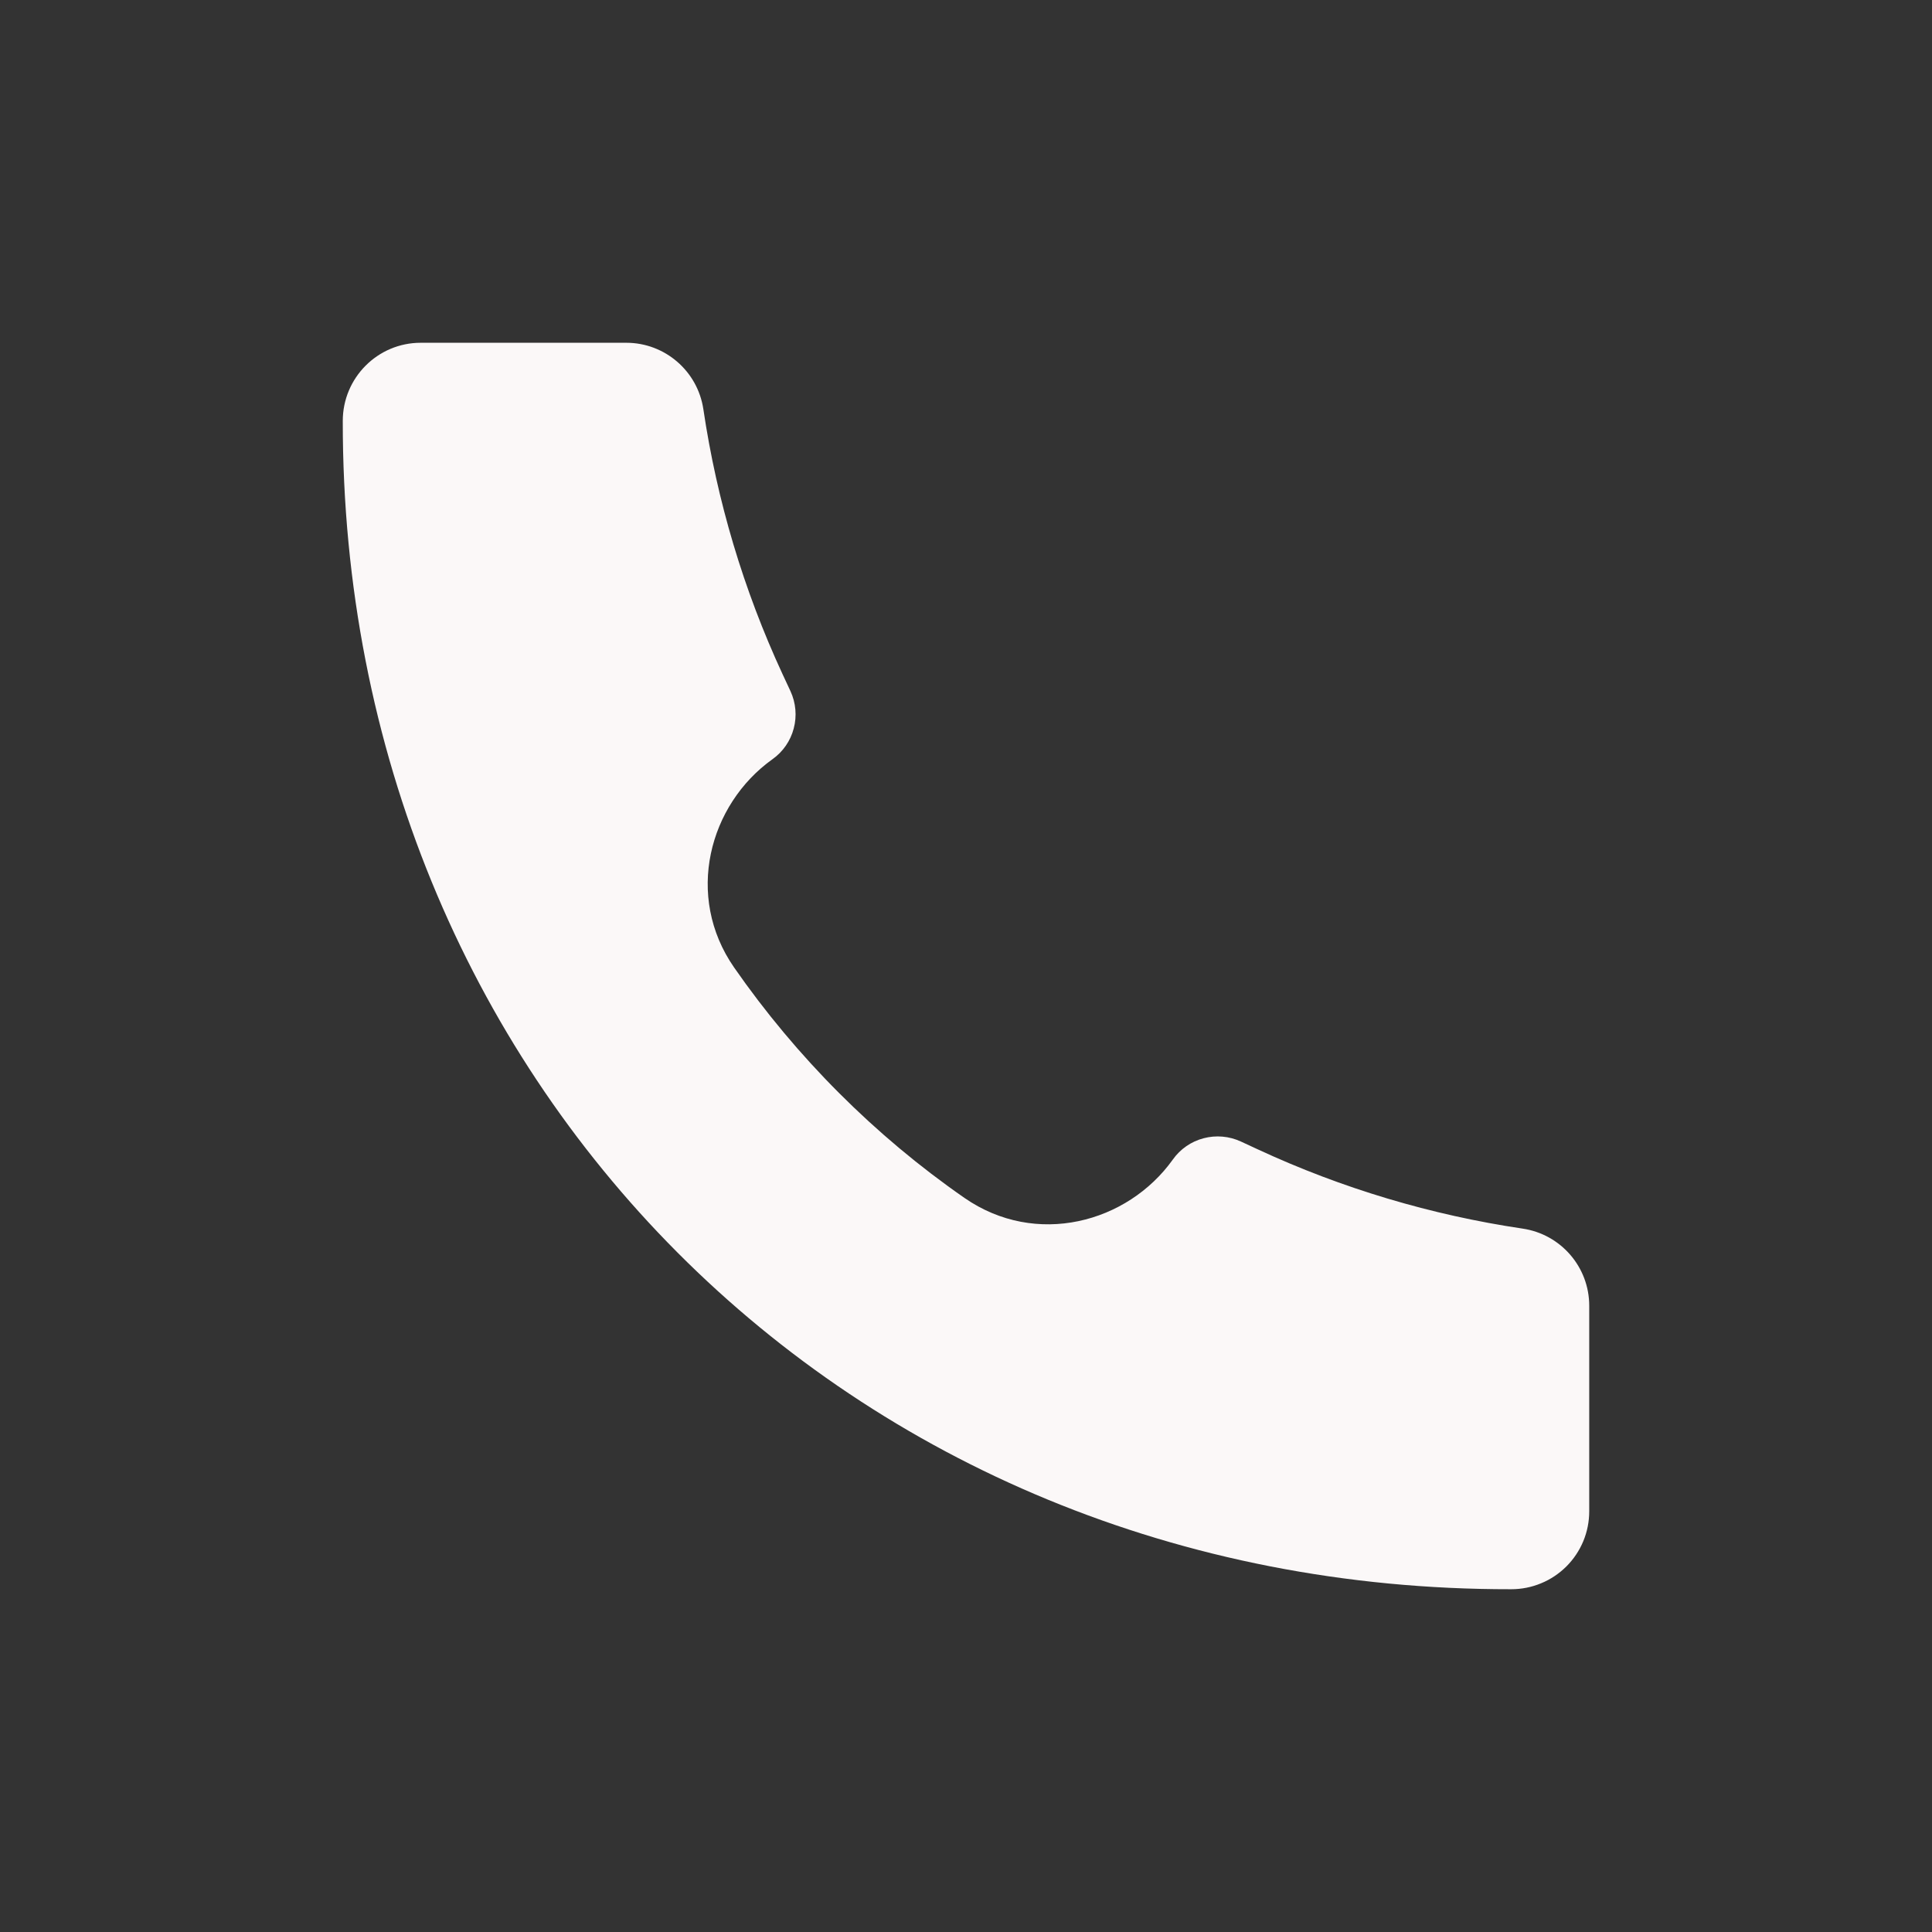 <svg width="31" height="31" viewBox="0 0 31 31" fill="none" xmlns="http://www.w3.org/2000/svg">
<rect x="0" y="0" width="31" height="31" fill="#333333" stroke="none"/>
<path d="M24.246 25.5C13.582 25.515 5.489 17.325 5.5 6.754C5.5 6.062 6.06 5.5 6.75 5.5H10.05C10.669 5.5 11.195 5.955 11.286 6.567C11.504 8.036 11.931 9.466 12.555 10.814L12.684 11.091C12.77 11.278 12.789 11.489 12.736 11.688C12.684 11.887 12.564 12.062 12.396 12.181C11.374 12.911 10.984 14.38 11.78 15.525C12.779 16.962 14.037 18.223 15.475 19.221C16.621 20.016 18.09 19.626 18.819 18.605C18.938 18.437 19.113 18.316 19.312 18.264C19.512 18.211 19.723 18.23 19.91 18.316L20.186 18.444C21.534 19.069 22.964 19.496 24.433 19.714C25.045 19.805 25.5 20.331 25.5 20.951V24.25C25.5 24.414 25.468 24.577 25.405 24.729C25.342 24.88 25.25 25.018 25.134 25.134C25.017 25.25 24.879 25.343 24.727 25.405C24.576 25.468 24.413 25.5 24.249 25.5H24.246Z" fill="#FBF8F8"/>
</svg>
